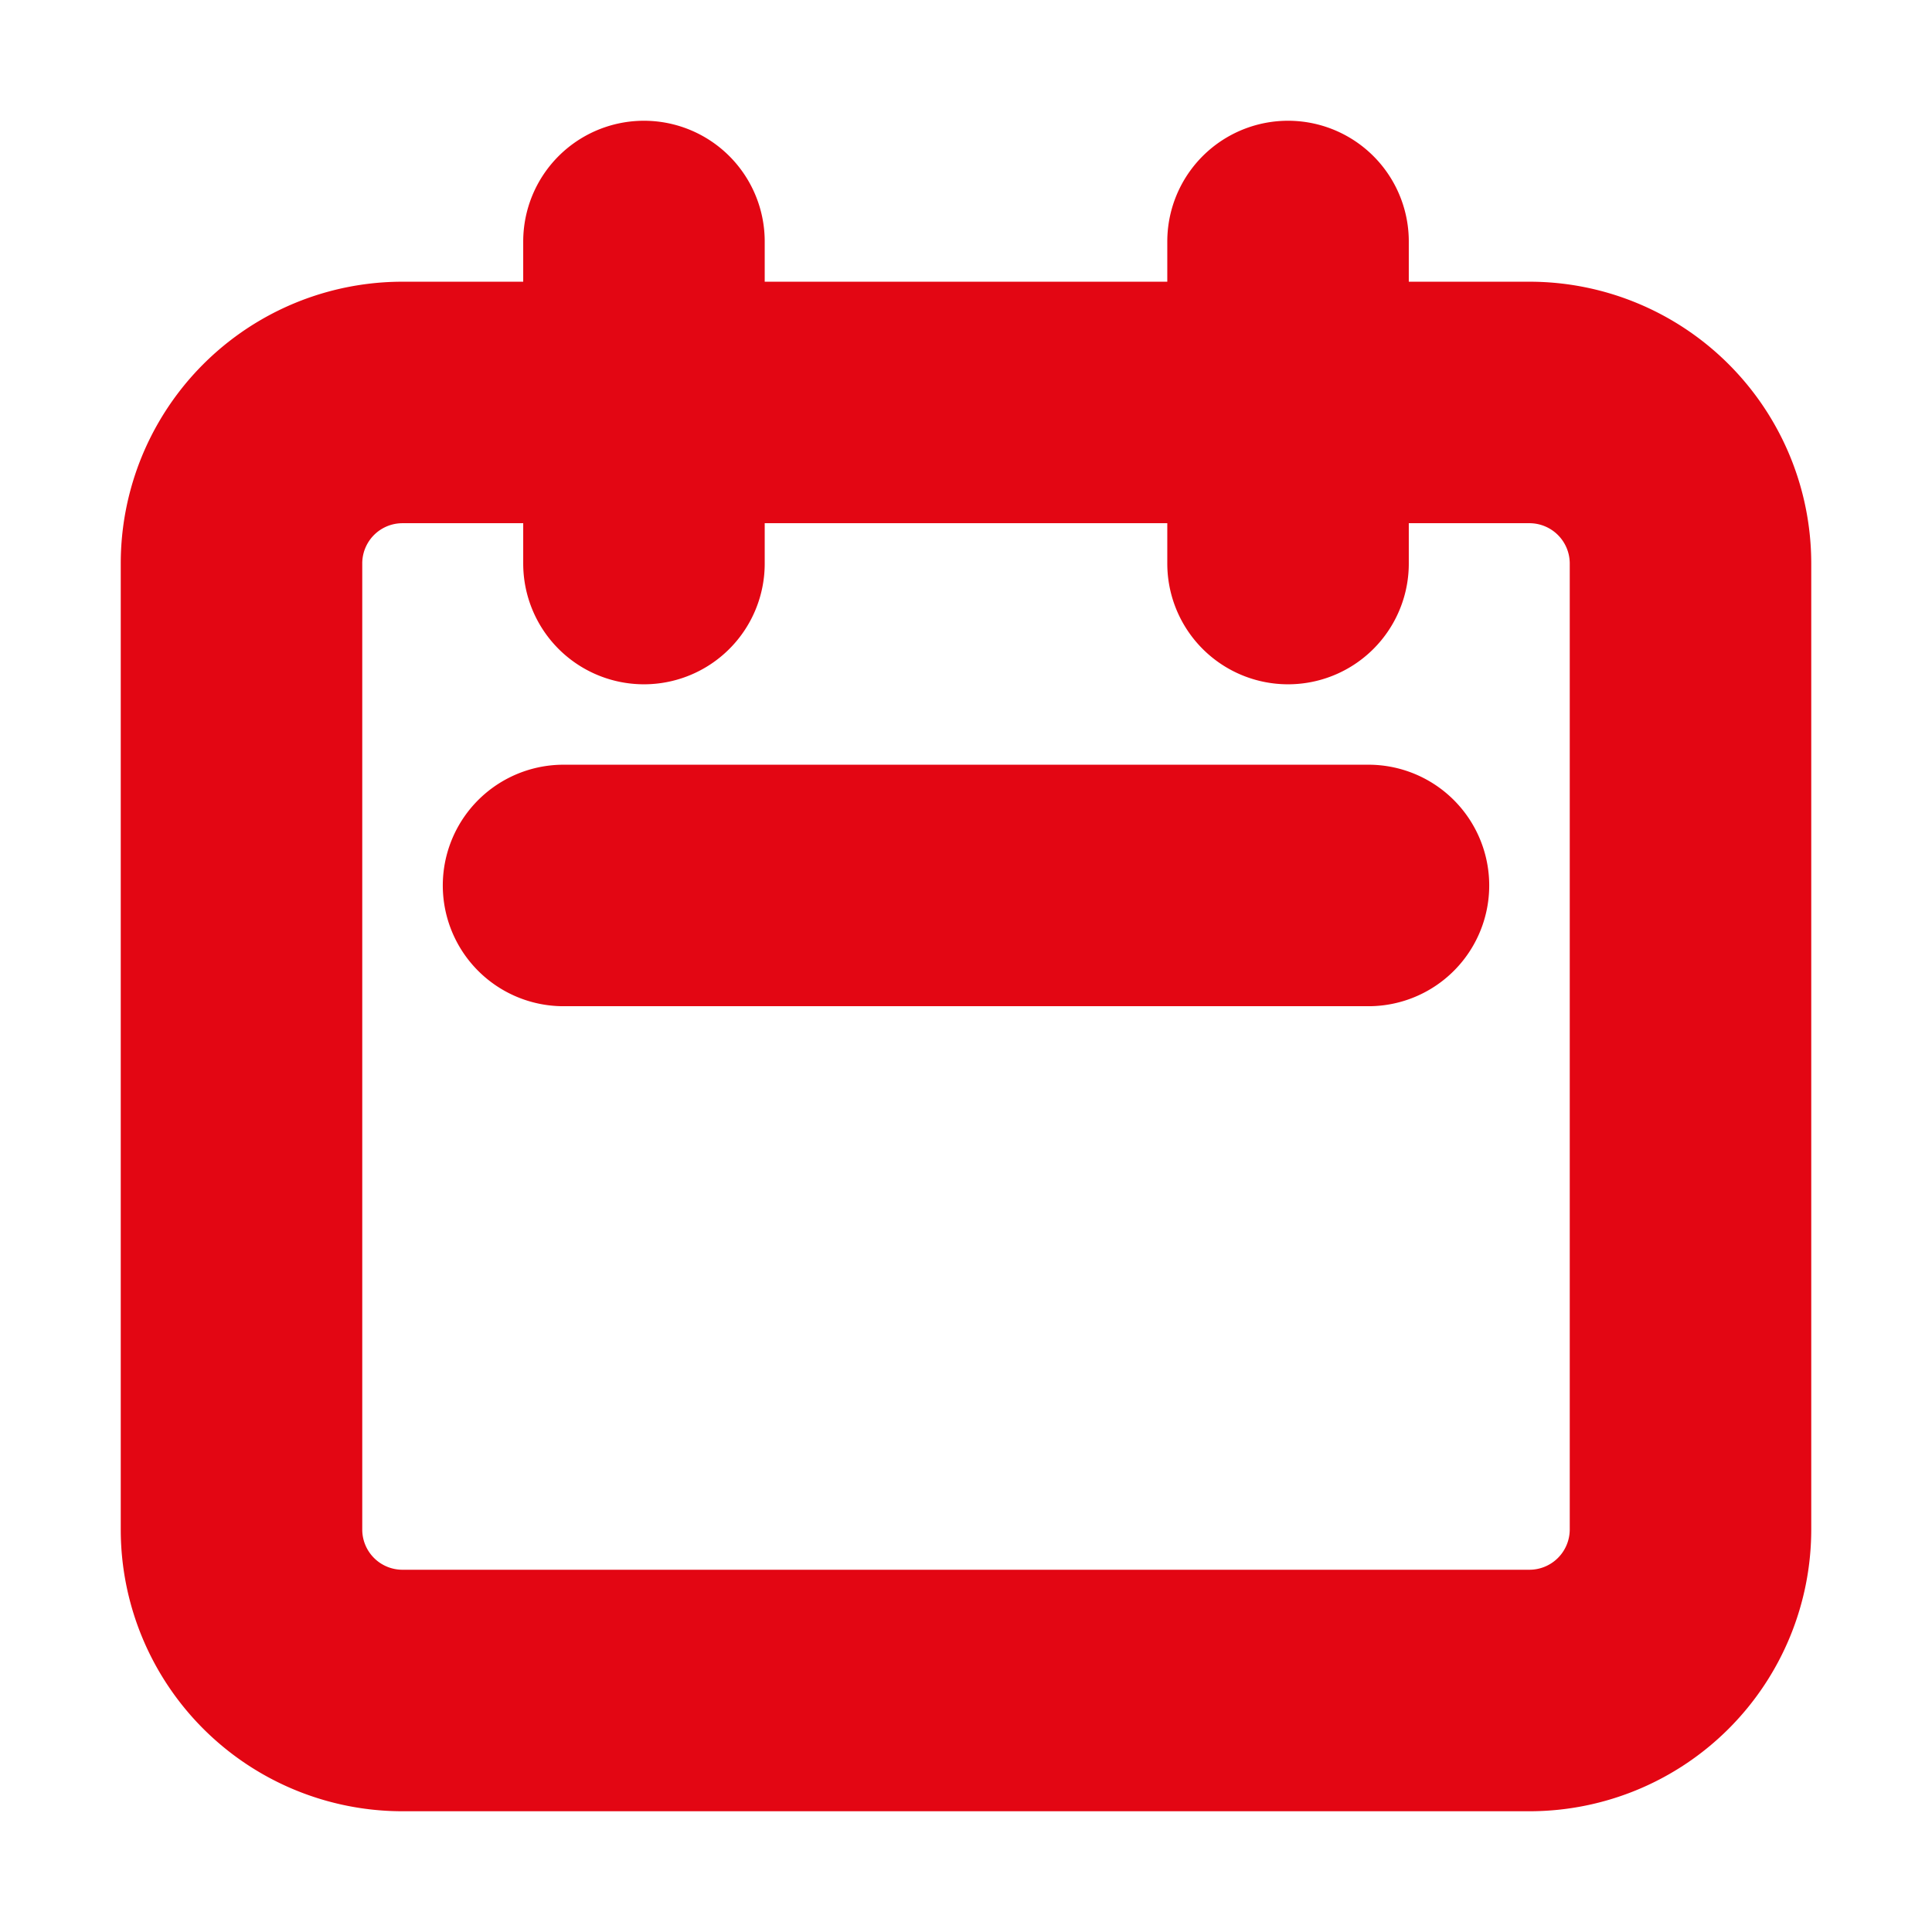 <svg width="16" height="16" fill="none" xmlns="http://www.w3.org/2000/svg"><path d="M5.333 4.667V2v2.667zm5.334 0V2v2.667zm-6 2.666h6.666-6.666zM3.333 14h9.334A1.334 1.334 0 0014 12.667v-8a1.334 1.334 0 00-1.333-1.334H3.333A1.333 1.333 0 002 4.667v8A1.333 1.333 0 003.333 14z" stroke="#E30613" stroke-width="2" stroke-linecap="round" stroke-linejoin="round"/></svg>